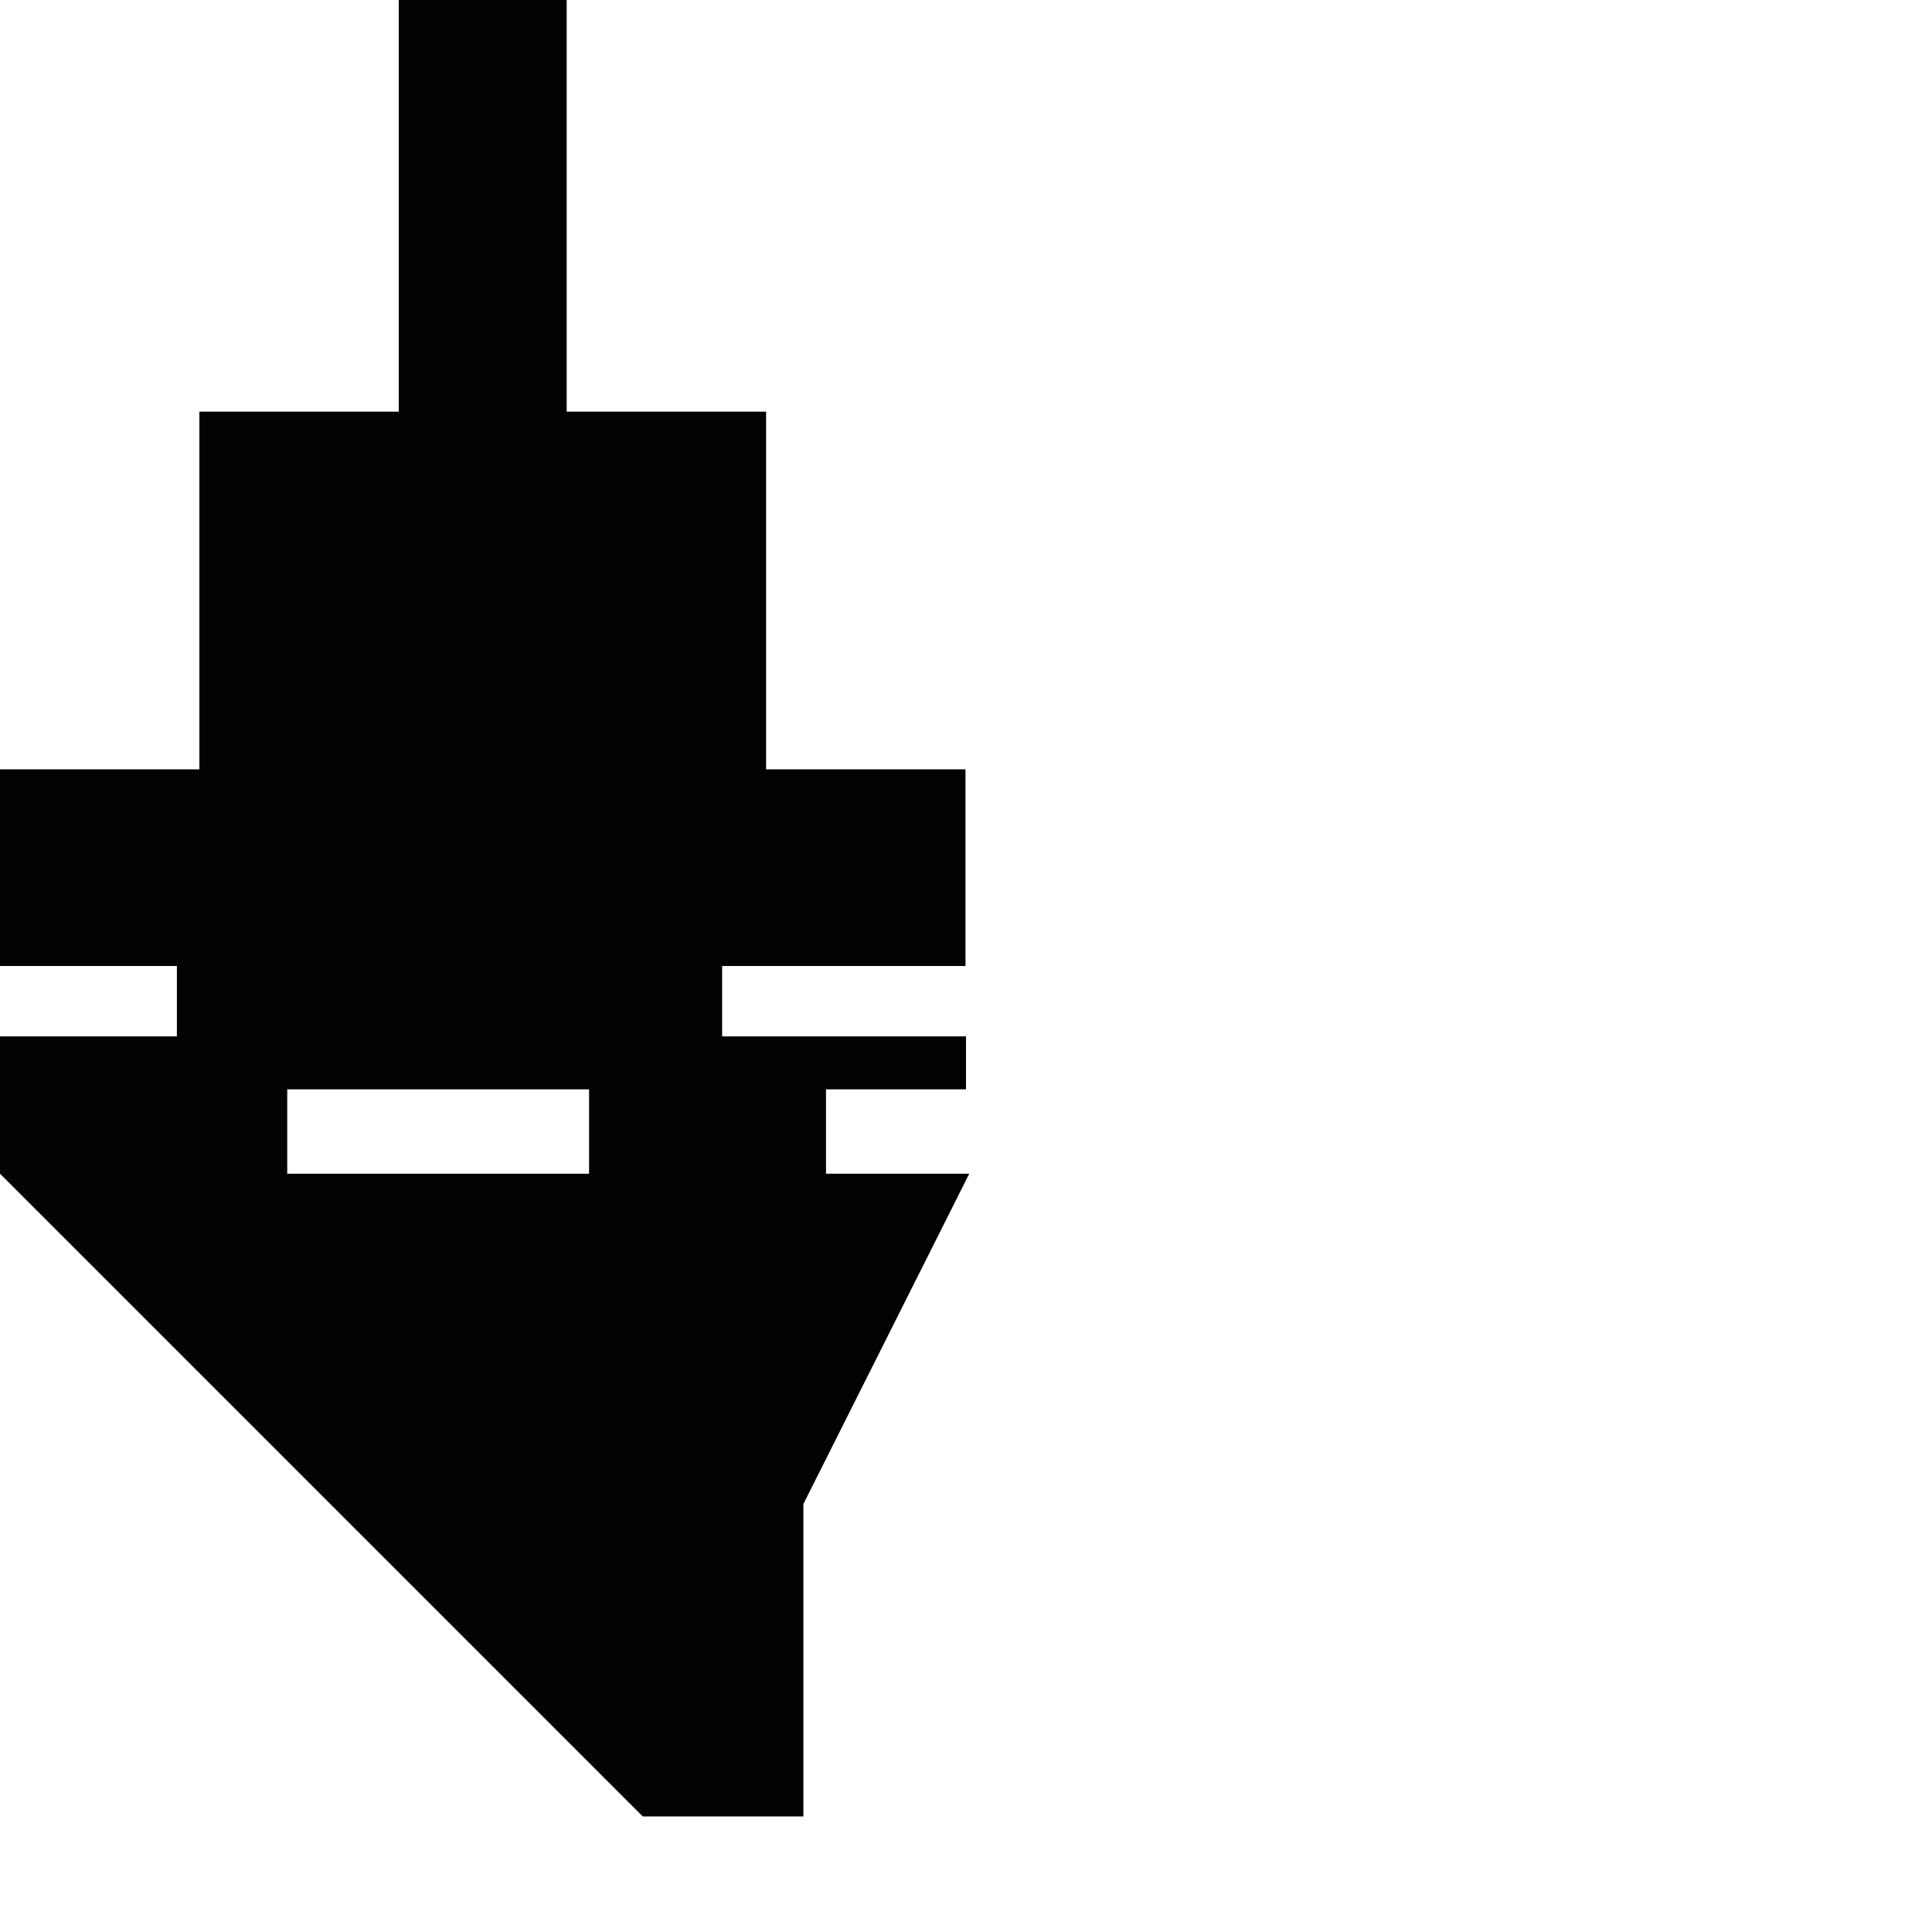 <?xml version="1.0" encoding="utf-8"?>
<!-- Generator: Adobe Illustrator 16.0.0, SVG Export Plug-In . SVG Version: 6.00 Build 0)  -->
<!DOCTYPE svg PUBLIC "-//W3C//DTD SVG 1.1//EN" "http://www.w3.org/Graphics/SVG/1.1/DTD/svg11.dtd">
<svg version="1.1" id="Calque_1" xmlns="http://www.w3.org/2000/svg" xmlns:xlink="http://www.w3.org/1999/xlink" x="0px" y="0px"
	 width="1190.551px" height="1190.551px" viewBox="0 0 1190.551 1190.551" enable-background="new 0 0 1190.551 1190.551"
	 xml:space="preserve">
<path fill="#010202" d="M509,723.279v-52h86.276V638.64H444.998v-43.361h149.961V474.082H472.09V253.676H349.216V0H245.745v253.676
	H122.872v220.406H0v121.196h109v43.361H0v84.639l396.058,396.059h99.014V926.803l102.209-203.524H509z M177,723.279v-52h185.999v52
	H177z"/>
</svg>
